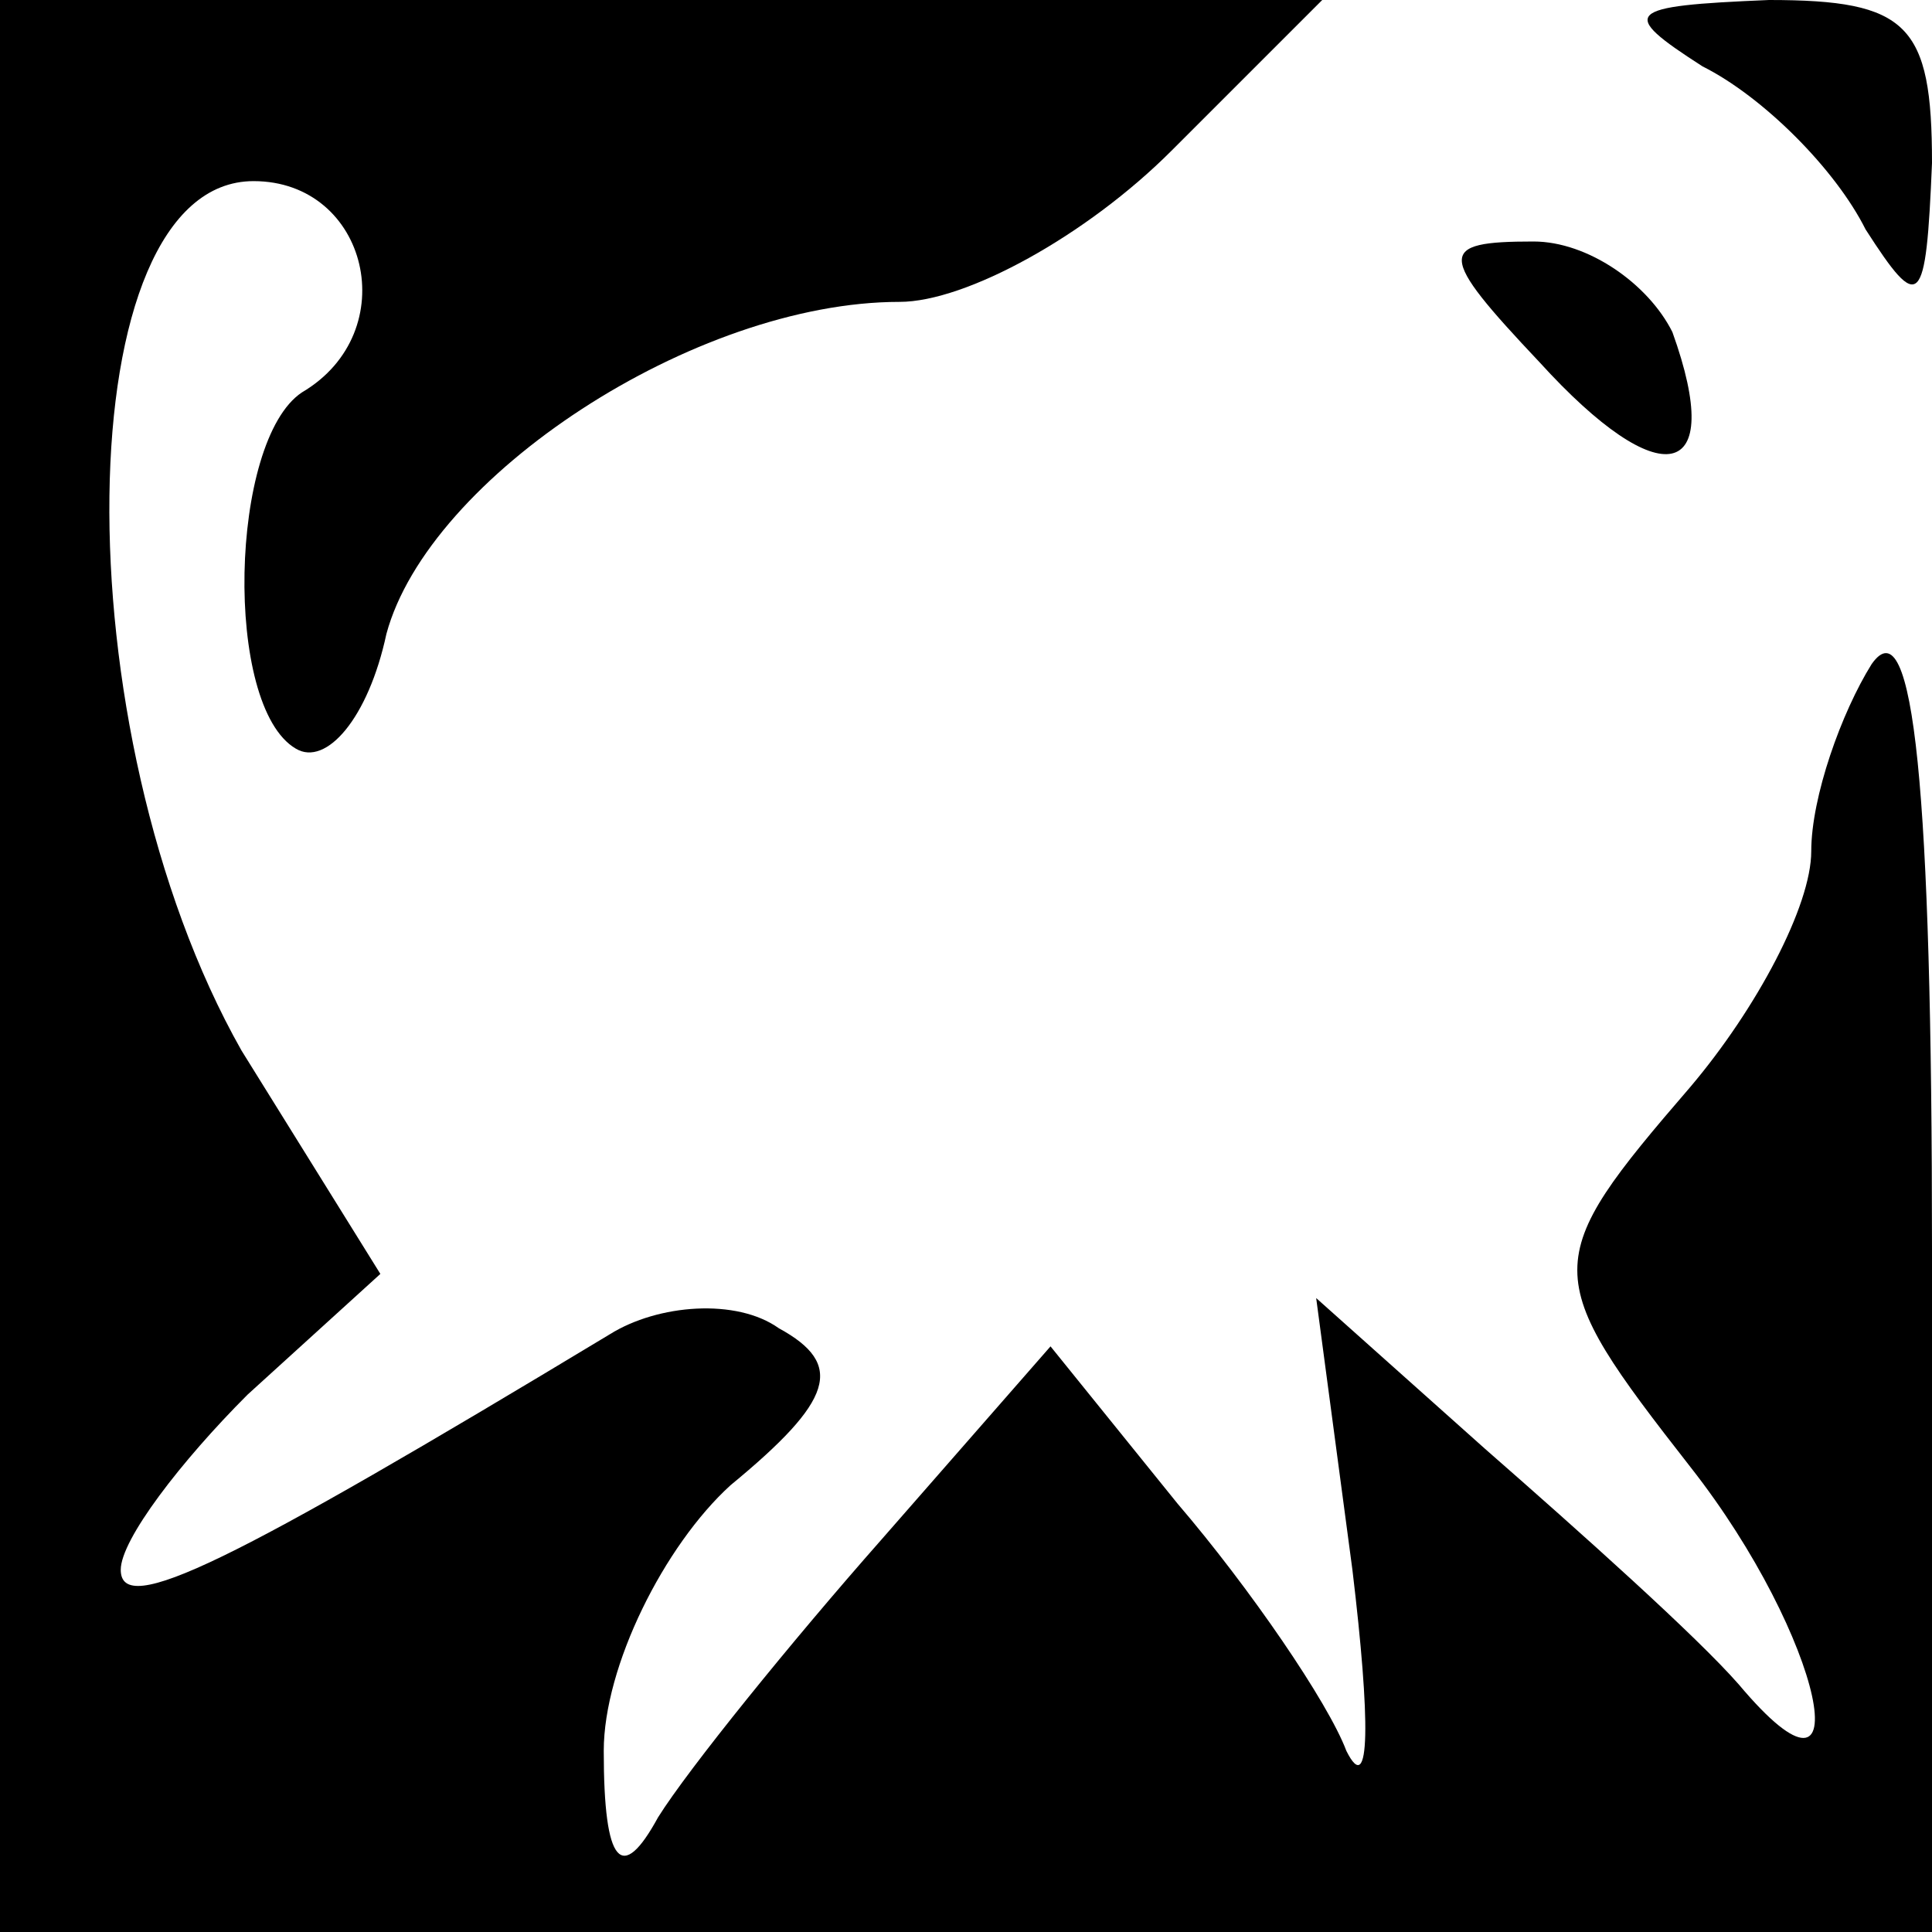 <?xml version="1.0" standalone="no"?>
<!DOCTYPE svg PUBLIC "-//W3C//DTD SVG 20010904//EN"
 "http://www.w3.org/TR/2001/REC-SVG-20010904/DTD/svg10.dtd">
<svg version="1.0" xmlns="http://www.w3.org/2000/svg"
 width="32pt" height="32pt" viewBox="0 0 32 32"
 preserveAspectRatio="xMidYMid meet">
<g transform="translate(0,32) scale(0.1,-0.1)"
fill="#000000" stroke="none">
<path fill="#000000" stroke="none" d="M0 160 l0 -160 160 0 160 0 0 113 c0
76 -3 107 -10 97 -5 -8 -10 -22 -10 -31 0 -9 -9 -26 -20 -39 -25 -29 -25 -31
0 -63 22 -28 29 -61 8 -36 -7 8 -26 25 -42 39 l-28 25 6 -45 c3 -25 3 -38 -1
-30 -3 8 -16 27 -28 41 l-21 26 -28 -32 c-15 -17 -32 -38 -37 -46 -6 -11 -9
-8 -9 11 0 14 10 34 21 44 17 14 19 20 8 26 -7 5 -20 4 -28 -1 -63 -38 -81
-47 -81 -39 0 5 10 18 21 29 l22 20 -23 37 c-30 53 -29 144 2 144 19 0 25 -25
8 -35 -12 -8 -13 -52 -1 -59 5 -3 12 5 15 19 7 26 51 55 85 55 11 0 31 11 45
25 l25 25 -109 0 -110 0 0 -160z"/>
<path fill="#000000" stroke="none" d="M282 309 c10 -5 22 -17 27 -27 9 -14
10 -13 11 11 0 23 -4 27 -27 27 -24 -1 -25 -2 -11 -11z"/>
<path fill="#000000" stroke="none" d="M255 260 c20 -22 31 -20 22 5 -4 8 -14
15 -23 15 -16 0 -16 -2 1 -20z"/>
</g>
</svg>
